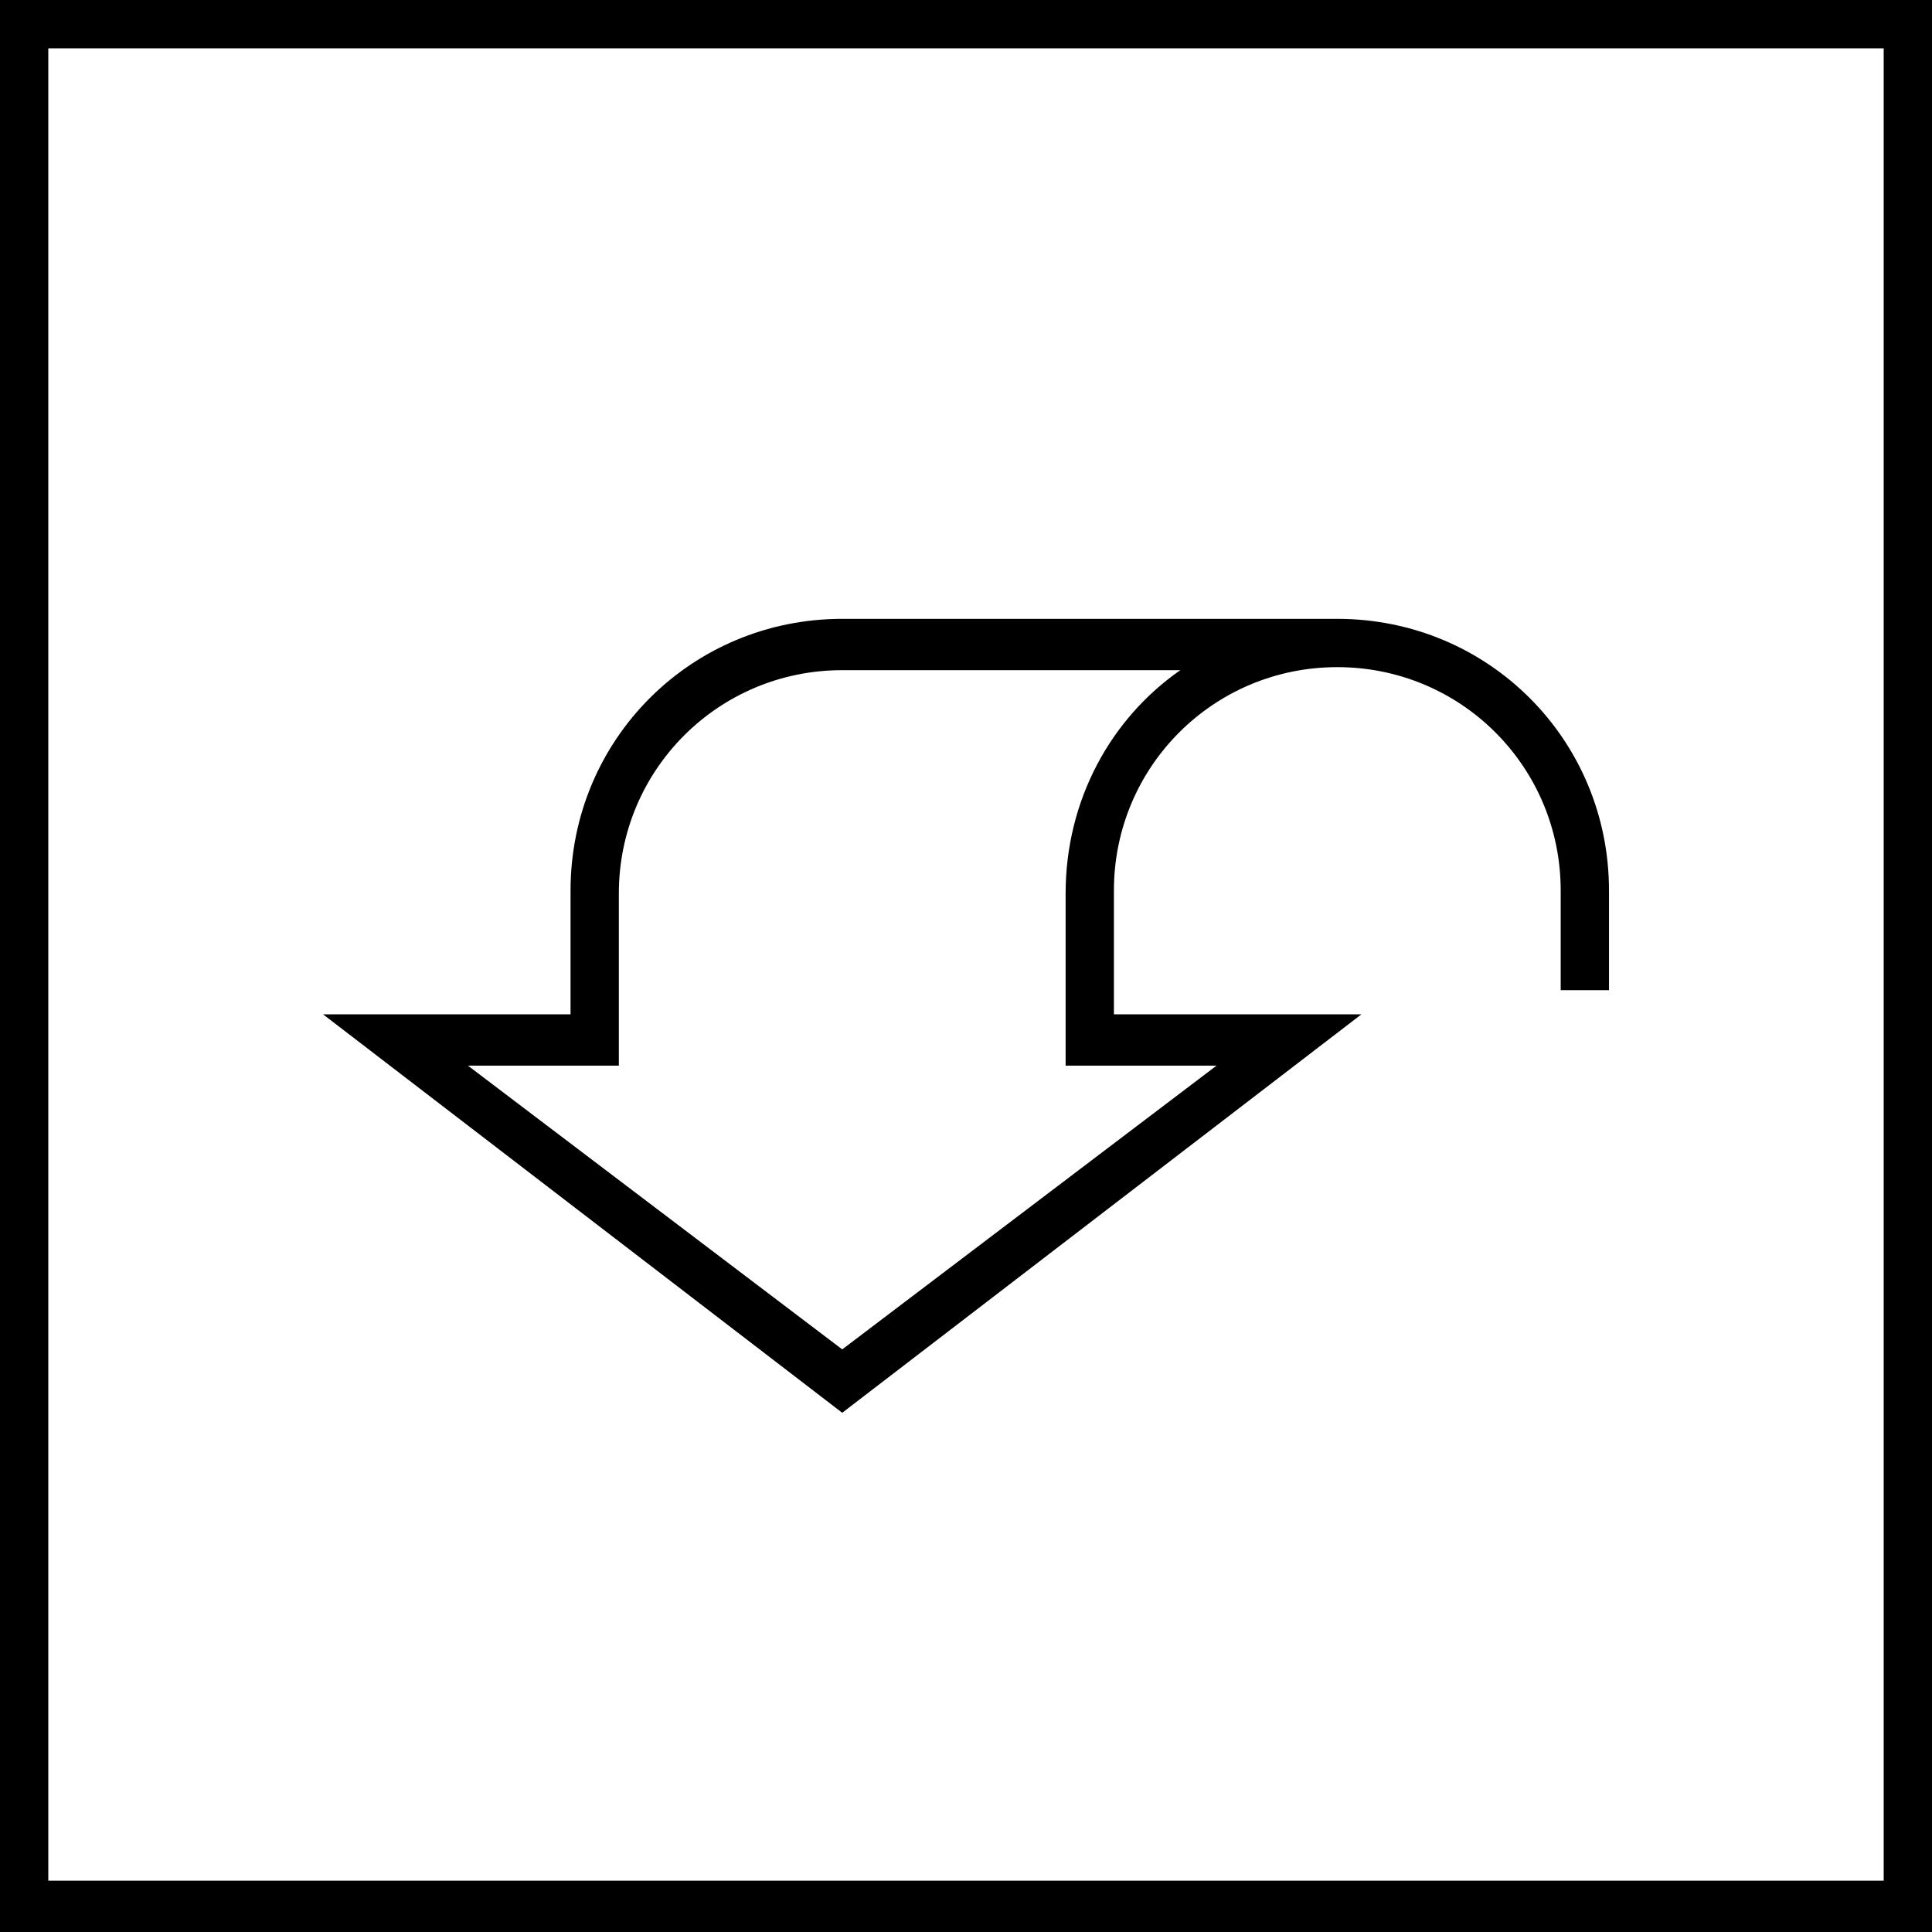 <?xml version="1.0" encoding="utf-8"?>
<!-- Generator: Adobe Illustrator 19.1.0, SVG Export Plug-In . SVG Version: 6.00 Build 0)  -->
<svg version="1.1" id="Layer_1" xmlns="http://www.w3.org/2000/svg" xmlns:xlink="http://www.w3.org/1999/xlink" x="0px" y="0px"
	 viewBox="0 0 64 64" style="enable-background:new 0 0 64 64;" xml:space="preserve">
<style type="text/css">
	.st0{fill:#010101;}
</style>
<path d="M0,0h64v64H0V0z M62.4,62.4V1.6H1.6v60.7H62.4z M44.3,20.5c5,0,9,4,9,9v3.3h-1.6v-3.3c0-4.1-3.3-7.4-7.4-7.4
	s-7.4,3.3-7.4,7.4v4.1h8.2L27.9,46.8L10.7,33.6h8.2v-4.1c0-5,4-9,9-9H44.3z M35.3,35.3v-5.7c0-3.1,1.5-5.8,3.8-7.4H27.9
	c-4.1,0-7.4,3.3-7.4,7.4v5.7h-5l12.4,9.4l12.4-9.4H35.3z"/>
</svg>
